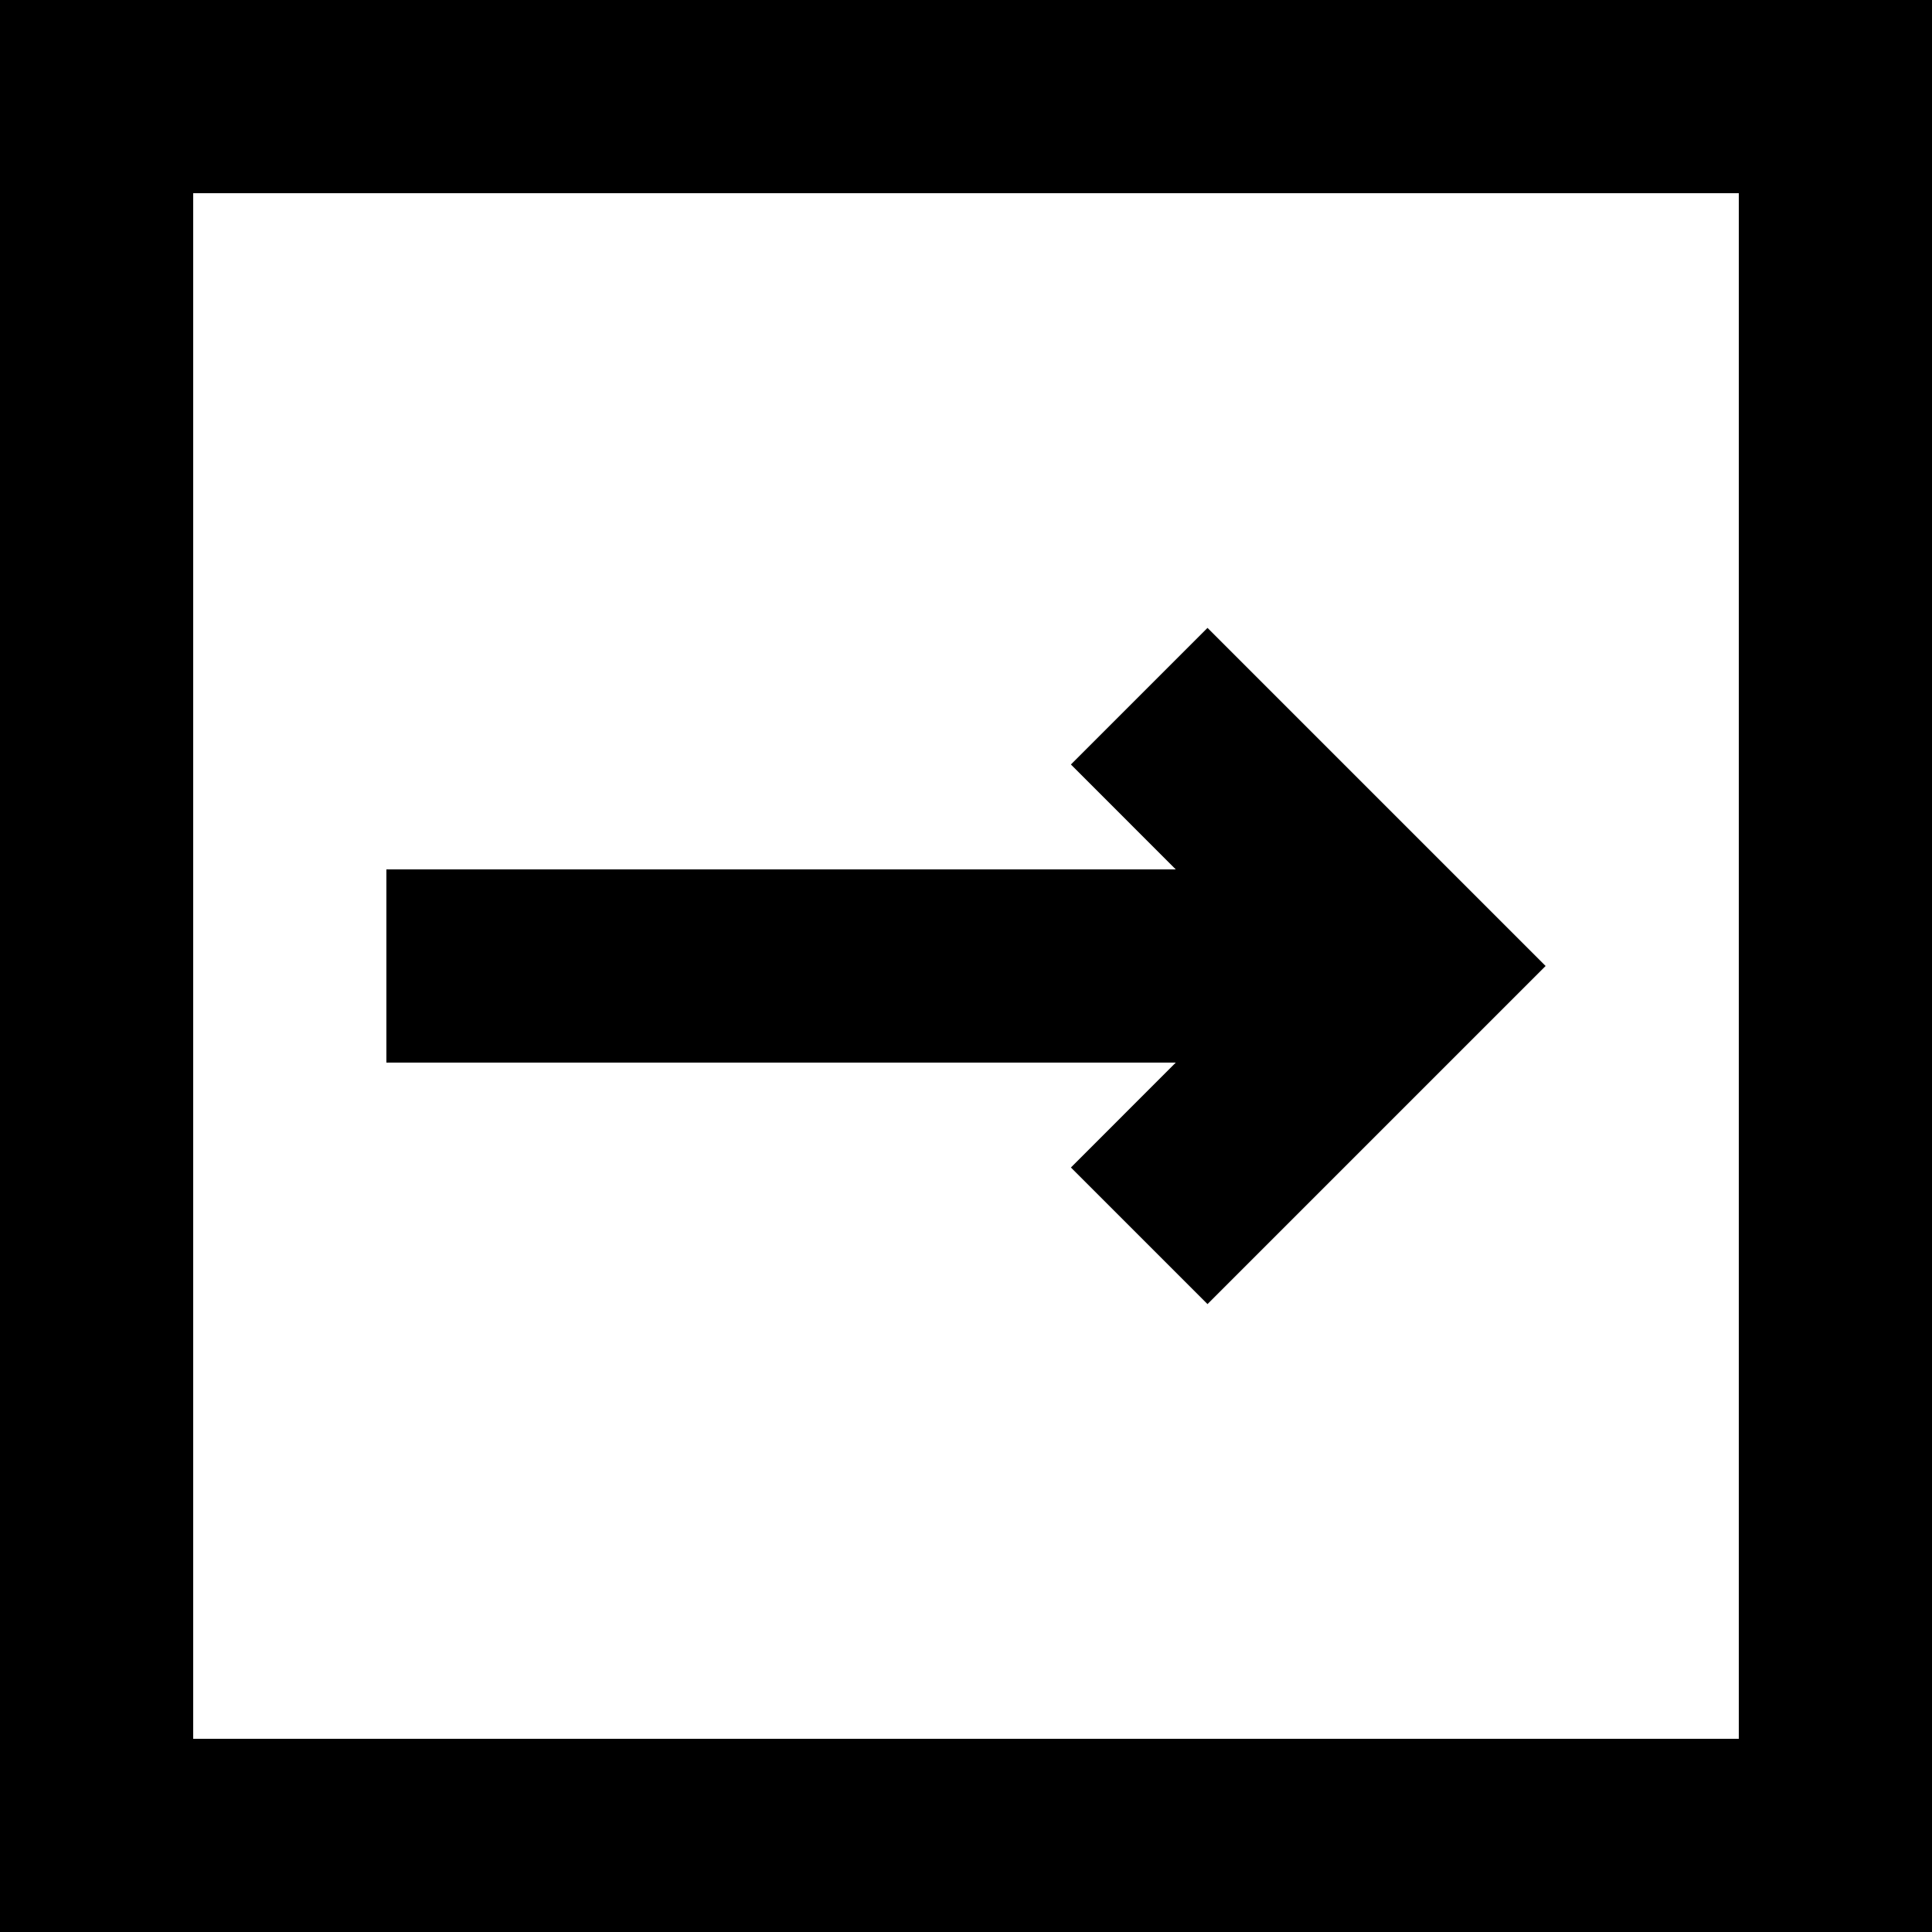 <svg width="40" height="40" viewBox="0 0 40 40" fill="none" xmlns="http://www.w3.org/2000/svg">
<path fill-rule="evenodd" clip-rule="evenodd" d="M40 40H0V0H40V40ZM36 36H4V4H36V36Z" fill="black"/>
<path fill-rule="evenodd" clip-rule="evenodd" d="M25 13L32 20L25 27L22.172 24.172L24.343 22H8V18H24.343L22.172 15.828L25 13Z" fill="black"/>
</svg>
